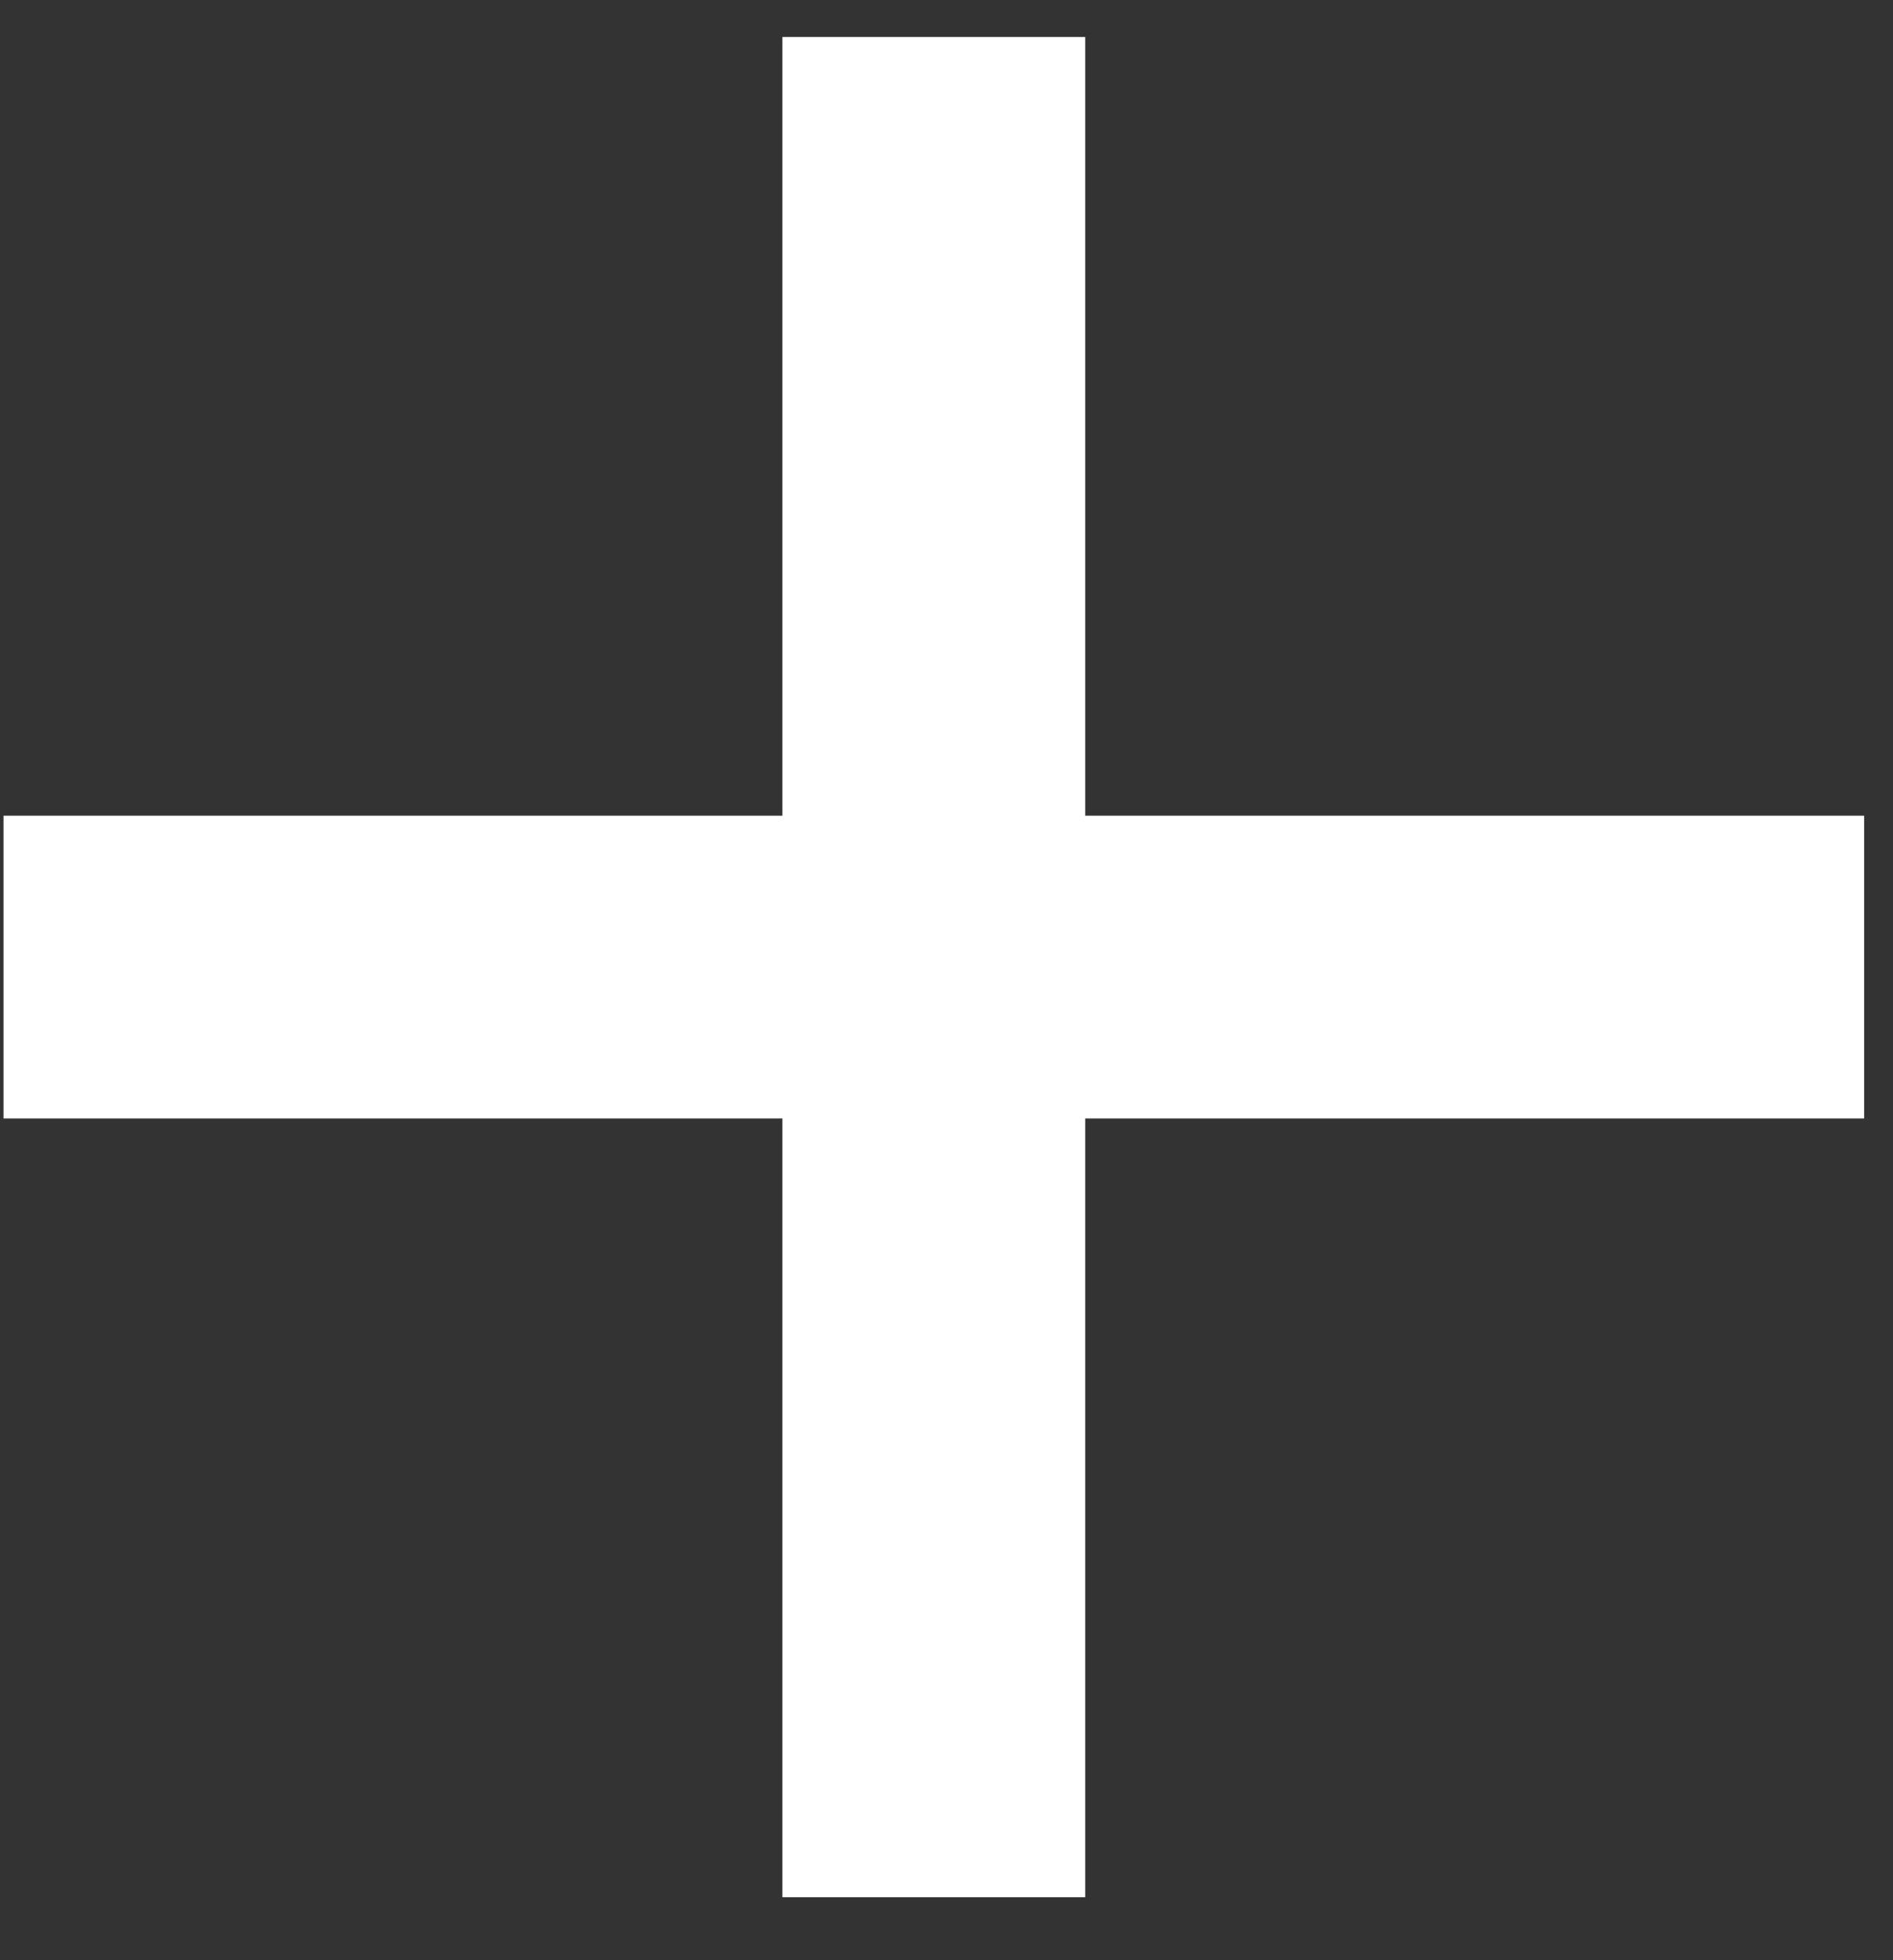 <svg width="28" height="29" viewBox="0 0 28 29" fill="none" xmlns="http://www.w3.org/2000/svg">
<rect x="0" y="0" width="28" height="29" fill="#333333" stroke="none"/>
<path fill-rule="evenodd" clip-rule="evenodd" d="M11.573 0.547H16.052V12.068H27.573V16.547H16.052V28.068H11.573V16.547H0.052V12.068H11.573" fill="white"/>
</svg>
